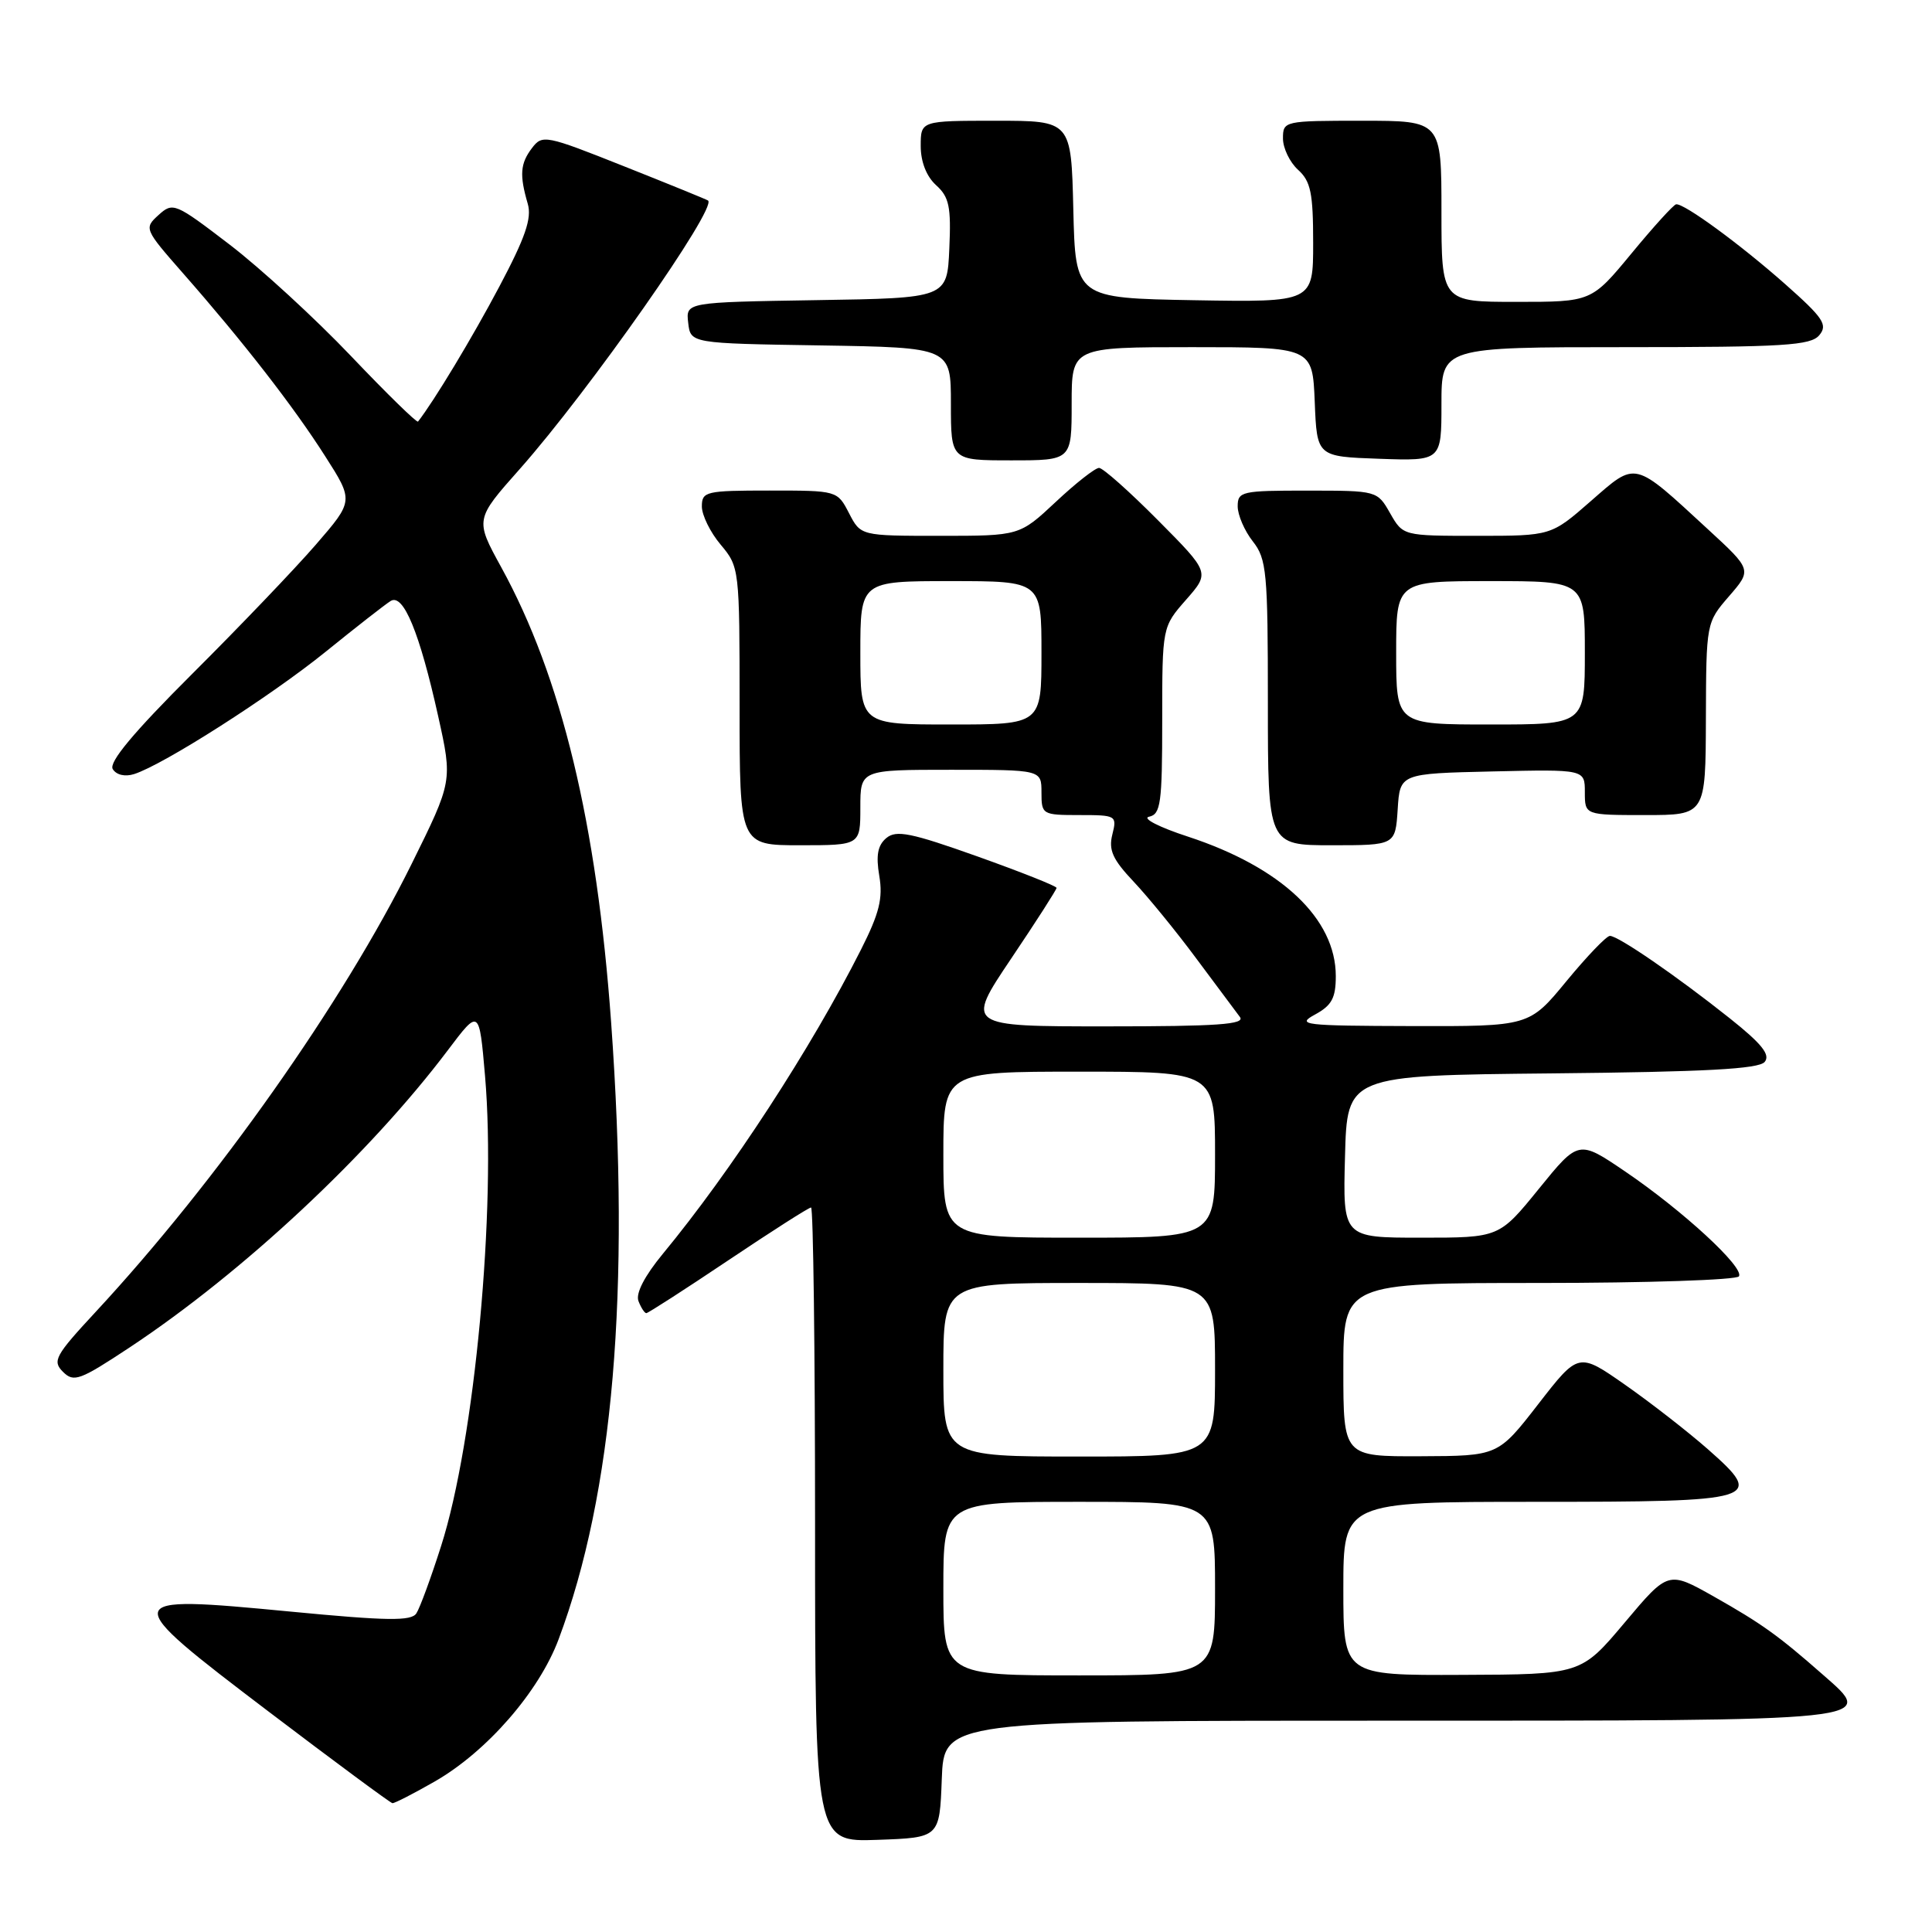 <?xml version="1.0" encoding="UTF-8" standalone="no"?>
<!DOCTYPE svg PUBLIC "-//W3C//DTD SVG 1.1//EN" "http://www.w3.org/Graphics/SVG/1.1/DTD/svg11.dtd" >
<svg xmlns="http://www.w3.org/2000/svg" xmlns:xlink="http://www.w3.org/1999/xlink" version="1.1" viewBox="0 0 256 256">
 <g >
 <path fill="currentColor"
d=" M 124.79 235.75 C 125.08 228.00 125.08 228.00 183.92 228.00 C 249.60 228.00 248.61 228.10 241.56 221.92 C 235.61 216.69 233.45 215.15 227.11 211.56 C 221.05 208.14 221.05 208.14 215.28 215.00 C 209.50 221.87 209.50 221.87 193.75 221.93 C 178.00 222.00 178.00 222.00 178.00 210.50 C 178.00 199.00 178.00 199.00 203.38 199.00 C 233.19 199.00 233.95 198.77 226.28 192.01 C 223.65 189.70 218.72 185.86 215.33 183.49 C 209.16 179.18 209.16 179.18 203.83 186.05 C 198.50 192.92 198.50 192.92 188.25 192.96 C 178.00 193.00 178.00 193.00 178.00 181.50 C 178.00 170.00 178.00 170.00 203.94 170.00 C 218.21 170.00 230.13 169.60 230.42 169.12 C 231.15 167.94 222.95 160.39 215.33 155.22 C 209.17 151.04 209.17 151.04 203.91 157.52 C 198.65 164.00 198.65 164.00 188.29 164.00 C 177.93 164.00 177.93 164.00 178.22 153.25 C 178.50 142.50 178.50 142.50 205.64 142.23 C 225.99 142.03 233.04 141.65 233.83 140.71 C 234.61 139.76 233.45 138.31 229.19 134.92 C 222.15 129.32 214.41 124.00 213.32 124.01 C 212.87 124.01 210.28 126.71 207.56 130.01 C 202.63 136.00 202.63 136.00 187.06 135.96 C 172.69 135.92 171.71 135.81 174.25 134.43 C 176.46 133.23 177.00 132.24 177.00 129.34 C 177.00 121.73 169.79 114.92 157.42 110.86 C 153.61 109.62 151.29 108.43 152.25 108.22 C 153.80 107.90 154.00 106.46 154.00 95.46 C 154.00 83.07 154.00 83.07 157.16 79.47 C 160.32 75.87 160.32 75.87 153.44 68.94 C 149.65 65.12 146.14 62.00 145.63 62.00 C 145.12 62.00 142.54 64.02 139.90 66.50 C 135.09 71.00 135.09 71.00 124.57 71.00 C 114.05 71.00 114.05 71.00 112.50 68.00 C 110.95 65.00 110.93 65.00 101.97 65.00 C 93.52 65.00 93.00 65.12 93.00 67.11 C 93.00 68.26 94.12 70.55 95.50 72.18 C 97.97 75.12 98.00 75.38 98.00 93.58 C 98.00 112.00 98.00 112.00 106.00 112.00 C 114.00 112.00 114.00 112.00 114.00 107.00 C 114.00 102.00 114.00 102.00 126.00 102.00 C 138.00 102.00 138.00 102.00 138.00 105.00 C 138.00 107.93 138.11 108.00 143.02 108.00 C 147.91 108.00 148.02 108.06 147.39 110.58 C 146.87 112.64 147.44 113.89 150.22 116.83 C 152.12 118.85 155.86 123.42 158.51 127.00 C 161.17 130.57 163.77 134.06 164.29 134.75 C 165.05 135.74 161.36 136.00 146.60 136.00 C 127.95 136.00 127.95 136.00 133.97 127.04 C 137.29 122.11 140.00 117.88 140.00 117.65 C 140.00 117.41 135.28 115.54 129.51 113.48 C 120.72 110.35 118.76 109.95 117.45 111.04 C 116.30 112.00 116.05 113.33 116.51 116.06 C 117.01 119.03 116.52 121.01 114.09 125.82 C 107.49 138.89 96.88 155.18 87.82 166.15 C 85.40 169.09 84.21 171.39 84.60 172.40 C 84.94 173.28 85.41 174.00 85.64 174.00 C 85.87 174.00 90.76 170.85 96.50 167.00 C 102.24 163.15 107.17 160.00 107.47 160.00 C 107.76 160.00 108.00 178.92 108.00 202.04 C 108.00 244.08 108.00 244.08 116.25 243.79 C 124.50 243.50 124.50 243.50 124.79 235.75 Z  M 57.60 236.06 C 64.51 232.10 71.42 224.16 74.02 217.21 C 81.27 197.85 83.54 171.14 80.98 135.50 C 79.08 109.09 74.40 89.70 66.42 75.17 C 62.94 68.83 62.94 68.83 68.87 62.15 C 78.05 51.79 95.08 27.51 93.82 26.57 C 93.65 26.44 88.64 24.40 82.70 22.04 C 72.30 17.90 71.86 17.81 70.49 19.62 C 68.93 21.67 68.82 23.19 69.93 27.00 C 70.49 28.92 69.62 31.46 66.15 38.00 C 62.57 44.76 57.51 53.15 55.39 55.86 C 55.24 56.06 51.24 52.15 46.51 47.18 C 41.78 42.21 34.55 35.57 30.44 32.42 C 23.20 26.88 22.92 26.76 21.01 28.49 C 19.07 30.25 19.12 30.36 24.27 36.23 C 32.23 45.29 38.89 53.86 43.08 60.44 C 46.87 66.37 46.87 66.37 41.85 72.17 C 39.09 75.36 31.72 83.06 25.48 89.28 C 17.66 97.08 14.39 101.01 14.94 101.91 C 15.42 102.69 16.57 102.95 17.77 102.57 C 21.65 101.34 35.83 92.28 43.14 86.37 C 47.19 83.09 51.07 80.06 51.77 79.63 C 53.45 78.60 55.60 83.82 58.06 94.90 C 59.97 103.50 59.97 103.50 54.53 114.50 C 45.49 132.77 28.71 156.56 12.66 173.85 C 7.30 179.63 6.91 180.34 8.34 181.77 C 9.78 183.21 10.57 182.91 17.21 178.52 C 32.24 168.56 48.94 152.95 59.34 139.16 C 63.50 133.64 63.50 133.64 64.27 142.57 C 65.78 160.12 62.90 190.96 58.45 204.85 C 57.11 209.06 55.63 213.08 55.17 213.78 C 54.50 214.82 51.34 214.78 38.45 213.54 C 15.58 211.35 15.54 211.56 35.64 226.83 C 44.36 233.45 51.73 238.90 52.00 238.93 C 52.27 238.96 54.79 237.67 57.60 236.06 Z  M 185.20 107.25 C 185.50 102.50 185.50 102.50 197.75 102.22 C 210.00 101.94 210.00 101.94 210.00 104.97 C 210.00 108.00 210.00 108.00 218.00 108.00 C 226.00 108.00 226.00 108.00 226.04 95.25 C 226.08 82.52 226.09 82.49 229.11 79.00 C 232.14 75.50 232.14 75.50 226.32 70.14 C 216.36 60.96 216.88 61.08 210.79 66.40 C 205.53 71.00 205.53 71.00 195.72 71.00 C 185.91 71.00 185.91 71.00 184.20 68.01 C 182.50 65.02 182.47 65.01 173.25 65.01 C 164.53 65.00 164.00 65.12 164.00 67.09 C 164.00 68.24 164.90 70.33 166.00 71.73 C 167.84 74.07 168.00 75.78 168.00 93.13 C 168.00 112.00 168.00 112.00 176.45 112.00 C 184.89 112.00 184.89 112.00 185.20 107.25 Z  M 142.00 53.50 C 142.00 46.00 142.00 46.00 157.96 46.00 C 173.91 46.00 173.91 46.00 174.21 53.25 C 174.50 60.50 174.50 60.50 182.75 60.79 C 191.00 61.08 191.00 61.08 191.00 53.54 C 191.00 46.00 191.00 46.00 215.38 46.00 C 236.42 46.00 239.94 45.78 241.07 44.41 C 242.21 43.04 241.61 42.13 236.56 37.66 C 230.61 32.39 223.18 26.95 222.10 27.07 C 221.77 27.10 219.11 30.03 216.19 33.57 C 210.88 40.00 210.88 40.00 200.94 40.00 C 191.00 40.00 191.00 40.00 191.00 28.00 C 191.00 16.00 191.00 16.00 180.50 16.00 C 170.15 16.00 170.00 16.03 170.00 18.35 C 170.00 19.63 170.90 21.50 172.00 22.50 C 173.68 24.02 174.00 25.58 174.00 32.18 C 174.00 40.05 174.00 40.05 158.25 39.78 C 142.50 39.50 142.50 39.50 142.22 27.75 C 141.94 16.00 141.94 16.00 131.97 16.00 C 122.00 16.00 122.00 16.00 122.00 19.35 C 122.00 21.44 122.76 23.38 124.04 24.54 C 125.77 26.10 126.04 27.39 125.79 32.94 C 125.50 39.50 125.50 39.50 108.19 39.77 C 90.87 40.05 90.87 40.05 91.19 42.77 C 91.50 45.50 91.50 45.50 108.75 45.77 C 126.00 46.05 126.00 46.05 126.00 53.52 C 126.00 61.00 126.00 61.00 134.00 61.00 C 142.00 61.00 142.00 61.00 142.00 53.50 Z  M 125.00 210.50 C 125.00 199.00 125.00 199.00 143.00 199.00 C 161.00 199.00 161.00 199.00 161.00 210.50 C 161.00 222.00 161.00 222.00 143.00 222.00 C 125.00 222.00 125.00 222.00 125.00 210.50 Z  M 125.00 181.50 C 125.00 170.00 125.00 170.00 143.00 170.00 C 161.00 170.00 161.00 170.00 161.00 181.50 C 161.00 193.00 161.00 193.00 143.00 193.00 C 125.00 193.00 125.00 193.00 125.00 181.50 Z  M 125.00 153.00 C 125.00 142.00 125.00 142.00 143.00 142.00 C 161.00 142.00 161.00 142.00 161.00 153.00 C 161.00 164.00 161.00 164.00 143.00 164.00 C 125.00 164.00 125.00 164.00 125.00 153.00 Z  M 114.00 86.50 C 114.00 77.00 114.00 77.00 126.00 77.00 C 138.00 77.00 138.00 77.00 138.00 86.50 C 138.00 96.00 138.00 96.00 126.00 96.00 C 114.00 96.00 114.00 96.00 114.00 86.50 Z  M 185.00 86.50 C 185.00 77.00 185.00 77.00 197.50 77.00 C 210.00 77.00 210.00 77.00 210.00 86.50 C 210.00 96.00 210.00 96.00 197.50 96.00 C 185.00 96.00 185.00 96.00 185.00 86.50 Z "/>
</g>
</svg>